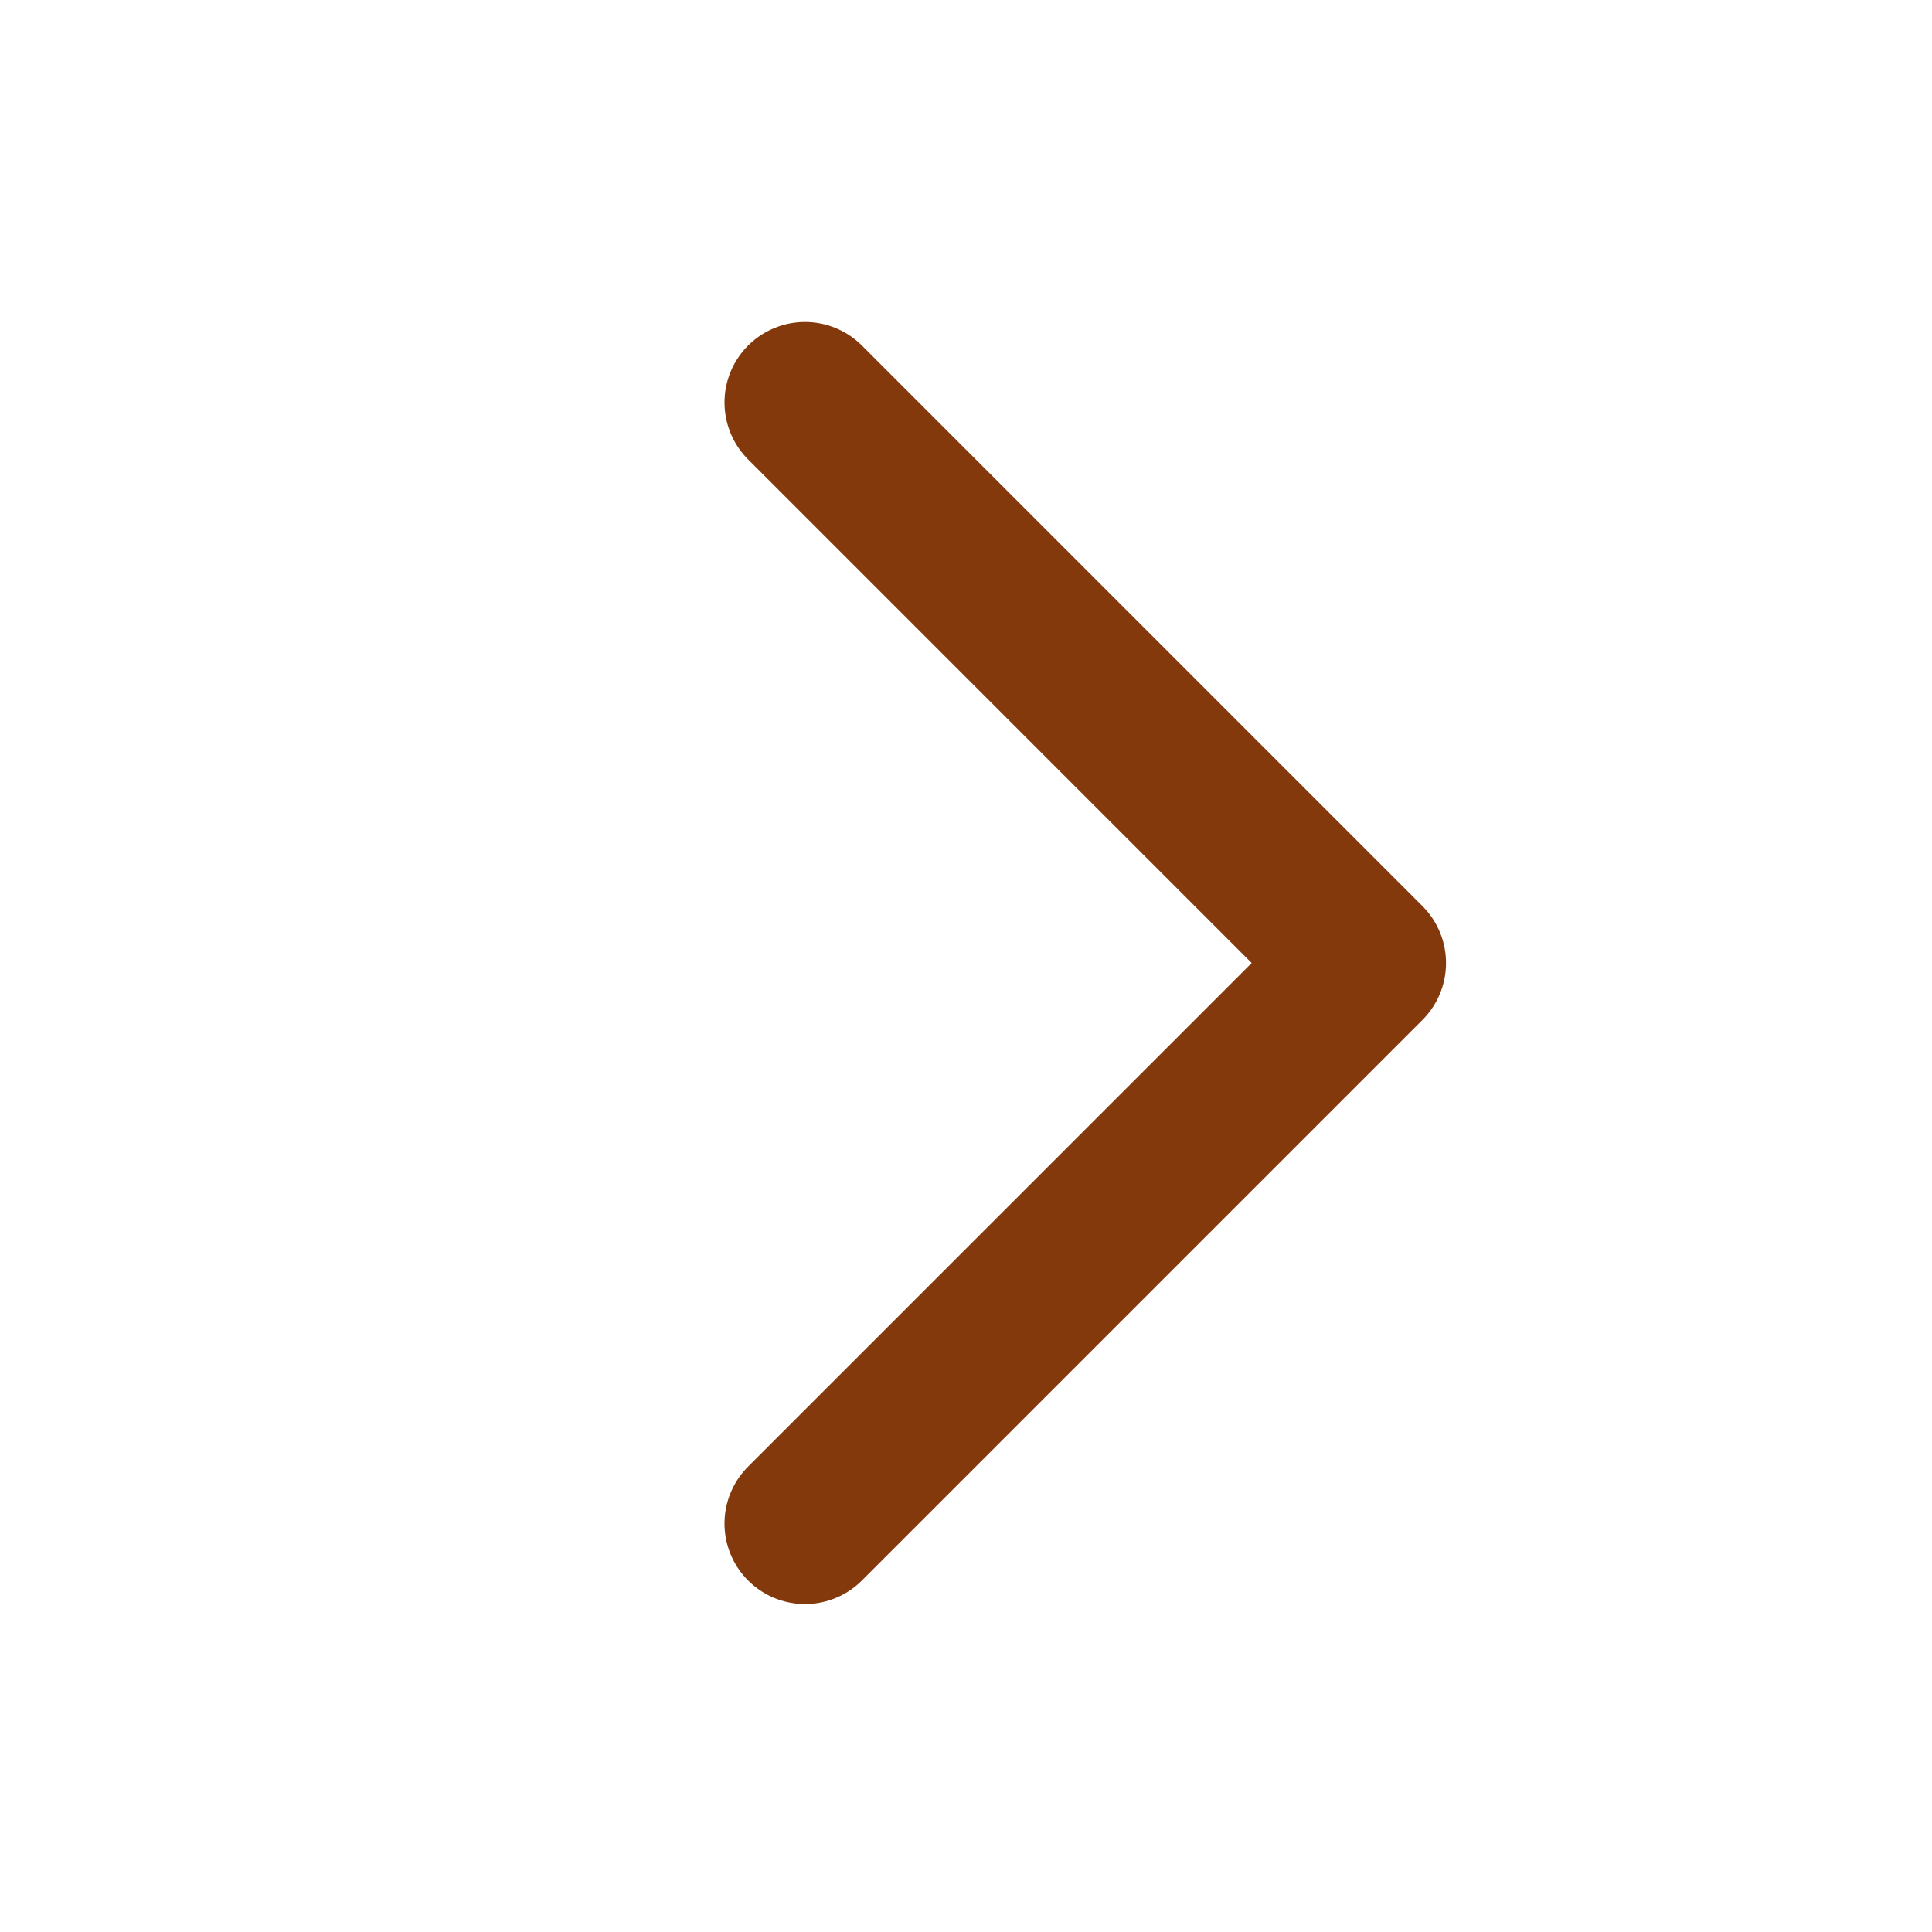 <svg width="24" height="24" viewBox="0 0 24 24" fill="none" xmlns="http://www.w3.org/2000/svg" id="arrow-link">
<path d="M10 5L16.963 11.963L10 18.926" fill=""  stroke="#83390B" stroke-width="2" stroke-linecap="round" stroke-linejoin="round"/>
</svg>
